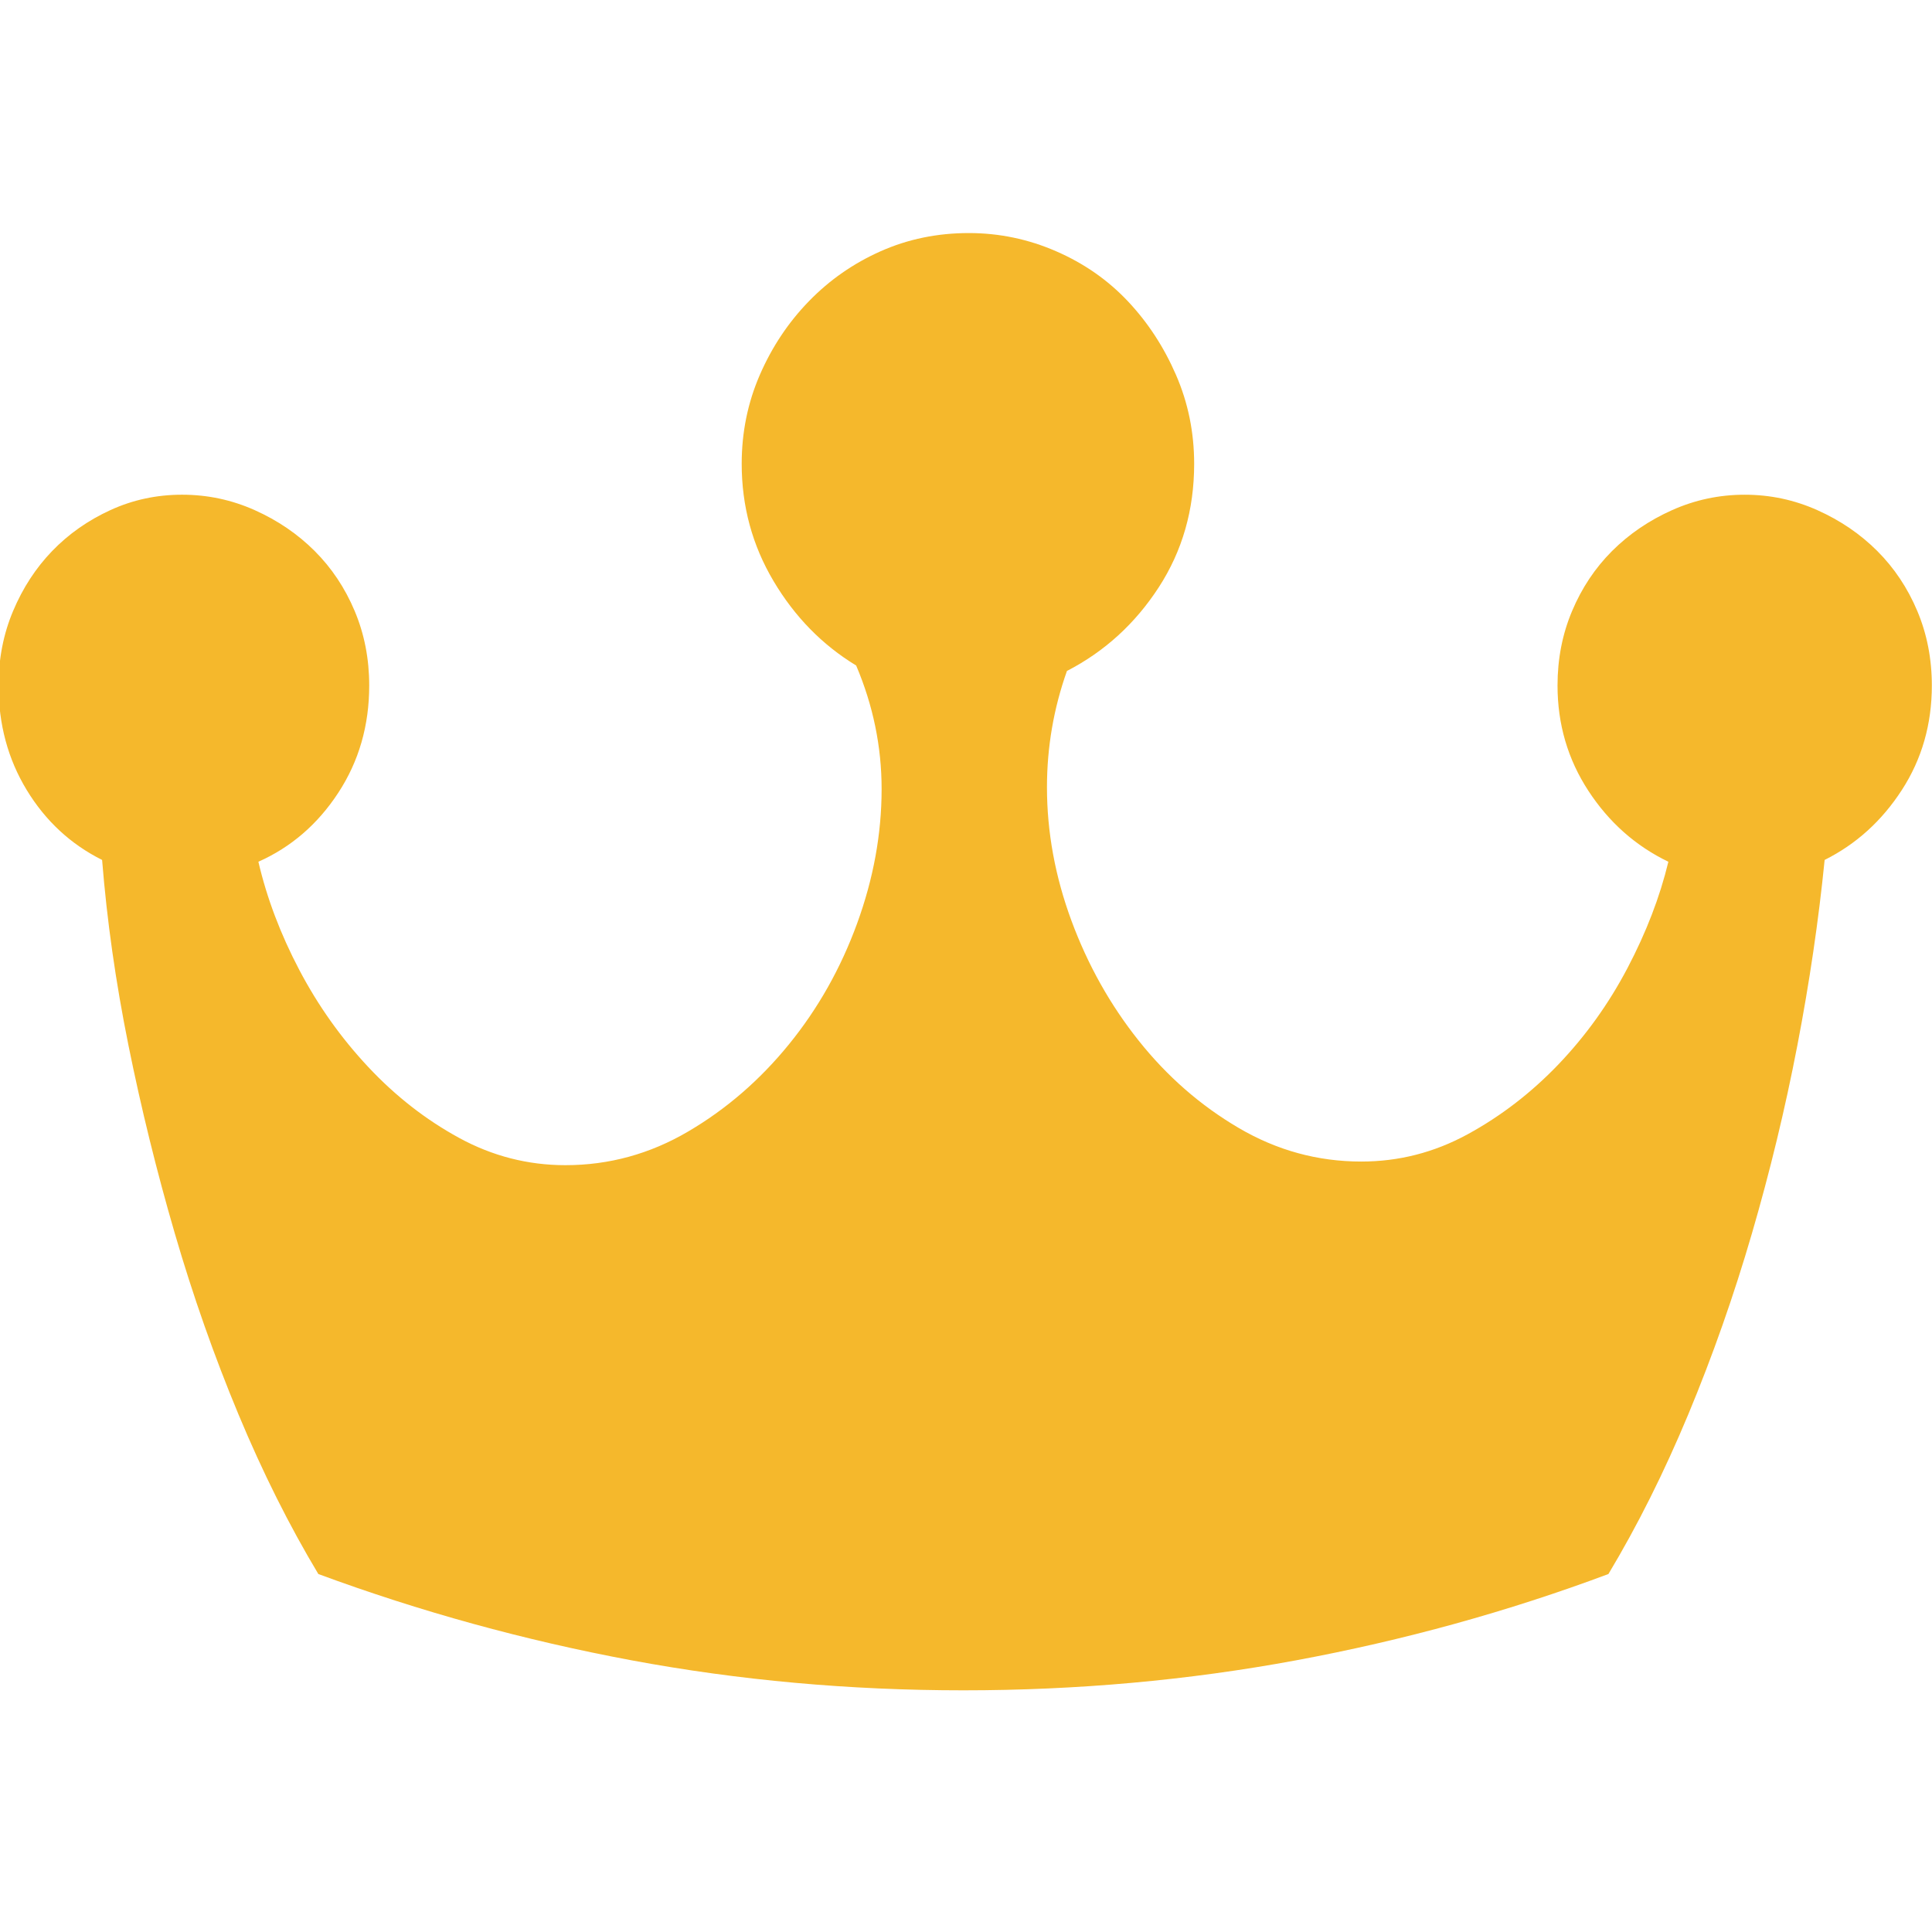 <?xml version="1.0" encoding="utf-8"?>
<!-- Generator: Adobe Illustrator 16.0.0, SVG Export Plug-In . SVG Version: 6.00 Build 0)  -->
<!DOCTYPE svg PUBLIC "-//W3C//DTD SVG 1.1//EN" "http://www.w3.org/Graphics/SVG/1.1/DTD/svg11.dtd">
<svg version="1.1" id="图层_1" xmlns="http://www.w3.org/2000/svg" xmlns:xlink="http://www.w3.org/1999/xlink" x="0px" y="0px"
	 width="200px" height="200px" viewBox="0 0 200 200" enable-background="new 0 0 200 200" xml:space="preserve">
<path fill="#F5B82C" d="M100.292,24.126c3.134,0,6.147,0.627,9.029,1.881c2.885,1.253,5.361,2.978,7.431,5.173
	c2.068,2.194,3.729,4.733,4.982,7.618c1.257,2.884,1.885,5.956,1.885,9.216c0,4.766-1.226,9.028-3.669,12.791
	c-2.445,3.762-5.611,6.646-9.5,8.653c-1.379,3.886-2.068,7.9-2.068,12.037c0,4.64,0.847,9.249,2.538,13.826
	c1.694,4.578,4.015,8.716,6.962,12.413c2.945,3.701,6.393,6.709,10.345,9.03c3.949,2.319,8.183,3.479,12.694,3.479
	c3.889,0,7.558-0.94,11.006-2.822c3.448-1.881,6.583-4.292,9.404-7.238c2.821-2.952,5.204-6.273,7.148-9.972
	c1.942-3.699,3.354-7.366,4.23-11.003c-3.384-1.629-6.143-4.076-8.275-7.336c-2.131-3.259-3.199-6.896-3.199-10.91
	c0-2.758,0.502-5.328,1.507-7.71c1.003-2.383,2.382-4.453,4.136-6.208c1.758-1.756,3.825-3.166,6.21-4.232
	c2.38-1.066,4.891-1.599,7.521-1.599c2.636,0,5.143,0.533,7.525,1.599c2.382,1.066,4.452,2.477,6.207,4.232
	c1.754,1.755,3.135,3.825,4.138,6.208c1.002,2.382,1.505,4.952,1.505,7.71c0,4.014-1.034,7.619-3.103,10.816
	c-2.069,3.198-4.734,5.611-7.994,7.242c-0.627,6.271-1.568,12.666-2.822,19.186c-1.263,6.56-2.833,13.055-4.703,19.47
	c-1.881,6.458-4.075,12.694-6.582,18.716c-2.507,6.016-5.266,11.535-8.276,16.551c-10.41,3.889-21.192,6.866-32.352,8.937
	c-11.161,2.067-22.635,3.102-34.423,3.102c-11.787,0-23.23-1.034-34.327-3.102c-11.099-2.07-21.915-5.048-32.447-8.937
	c-3.011-5.016-5.77-10.534-8.278-16.551c-2.507-6.021-4.702-12.258-6.583-18.716c-1.872-6.42-3.472-12.915-4.797-19.47
	c-1.316-6.519-2.227-12.915-2.727-19.186c-3.261-1.63-5.862-4.044-7.806-7.242C0.822,78.58-0.15,74.976-0.15,70.961
	c0-2.758,0.501-5.328,1.505-7.71c1.003-2.383,2.351-4.453,4.043-6.208c1.693-1.756,3.699-3.166,6.019-4.232
	c2.32-1.066,4.796-1.599,7.43-1.599s5.142,0.533,7.524,1.599c2.383,1.066,4.451,2.477,6.207,4.232
	c1.756,1.755,3.136,3.825,4.139,6.208c1.002,2.382,1.504,4.952,1.504,7.71c0,4.139-1.065,7.839-3.198,11.1
	c-2.131,3.26-4.891,5.642-8.275,7.146c0.876,3.762,2.288,7.493,4.231,11.192c1.944,3.698,4.326,7.054,7.148,10.062
	c2.821,3.011,5.955,5.455,9.404,7.336c3.447,1.88,7.116,2.822,11.003,2.822c4.515,0,8.748-1.162,12.696-3.482
	c3.952-2.315,7.431-5.326,10.44-9.026c3.011-3.699,5.361-7.869,7.054-12.507c1.693-4.64,2.54-9.28,2.54-13.919
	c0-4.39-0.877-8.653-2.634-12.791c-3.51-2.133-6.363-5.048-8.558-8.748c-2.194-3.7-3.292-7.742-3.292-12.133
	c0-3.259,0.627-6.332,1.881-9.215c1.255-2.884,2.946-5.424,5.079-7.618c2.131-2.195,4.608-3.919,7.43-5.173
	C93.992,24.753,97.031,24.126,100.292,24.126L100.292,24.126z"/>
</svg>
